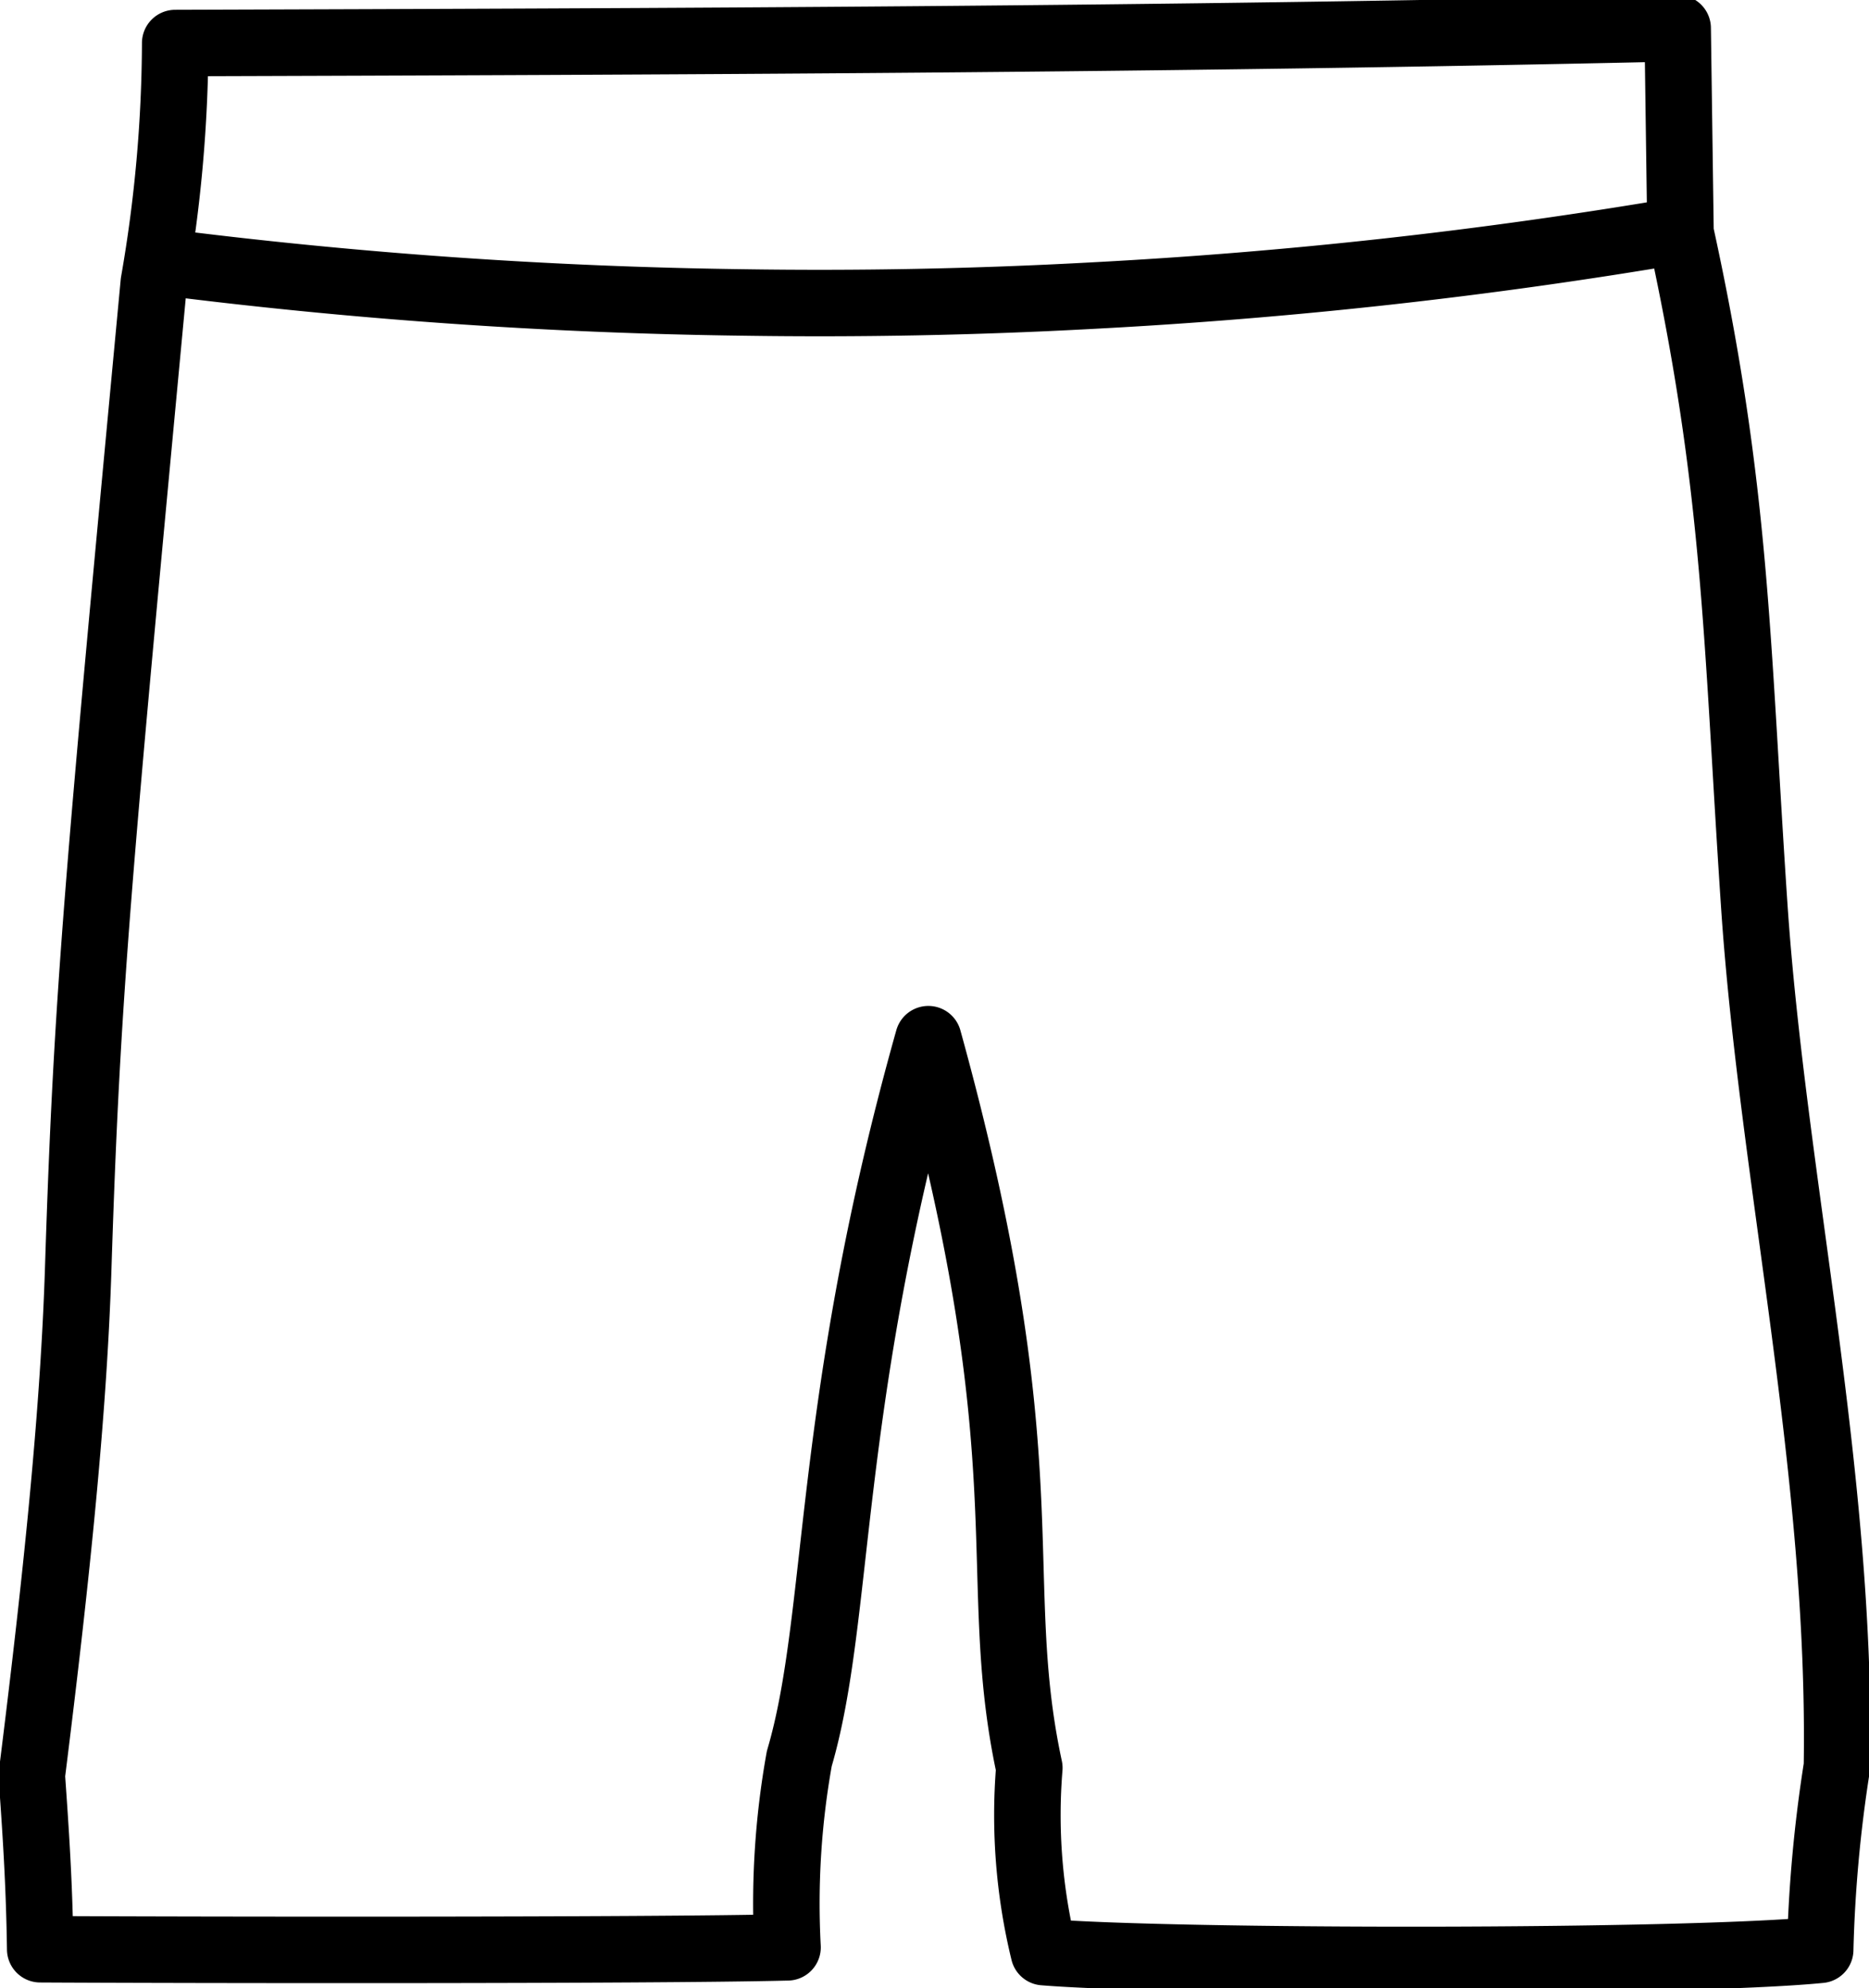 <svg id="Shorts_Icon" data-name="Shorts Icon" xmlns="http://www.w3.org/2000/svg" xmlns:xlink="http://www.w3.org/1999/xlink" width="42.16" height="44.845" viewBox="0 0 42.16 44.845">
  <defs>
    <clipPath id="clip-path">
      <rect id="Rectangle_200" data-name="Rectangle 200" width="42.16" height="44.845" fill="none" stroke="#000" stroke-width="1.5"/>
    </clipPath>
  </defs>
  <g id="Group_406" data-name="Group 406" clip-path="url(#clip-path)">
    <path id="Path_4739" data-name="Path 4739" d="M39.625,2.5q.032,2.3.064,4.609c1.271,5.8,1.262,9.2,1.663,15.172.41,6.115,1.973,12.8,1.866,19.426a31.369,31.369,0,0,0-.378,4.137c-3.03.3-14.6.29-17.513.052A13.051,13.051,0,0,1,25,41.741c-.934-4.35.383-6.815-2.278-16.437-2.34,8.313-1.964,13.012-2.911,16.228a18.481,18.481,0,0,0-.265,4.256c-3.079.078-13.853.06-16.858.043-.021-1.523-.106-2.722-.19-3.921.586-4.673.948-8.3,1.048-11.452.2-6.24.435-8.7,1.705-22.223a31.866,31.866,0,0,0,.482-5.4C16.867,2.8,28,2.763,39.625,2.5Z" transform="translate(-1.781 -1.864)" fill="none" stroke="#000" stroke-linecap="round" stroke-linejoin="round" stroke-width="1.5"/>
    <path id="Path_4740" data-name="Path 4740" d="M12.393,21.119a115.477,115.477,0,0,0,13.179.927h0q3.945.061,7.882-.153a115.1,115.1,0,0,0,13.278-1.47" transform="translate(-8.83 -15.224)" fill="none" stroke="#000" stroke-linecap="round" stroke-linejoin="round" stroke-width="1.5"/>
    <path id="Path_4744" data-name="Path 4744" d="M98.76,156.994" transform="translate(-57.509 -117.029)" fill="none" stroke="#000" stroke-linecap="round" stroke-linejoin="round" stroke-width="1.5"/>
  </g>
</svg>
